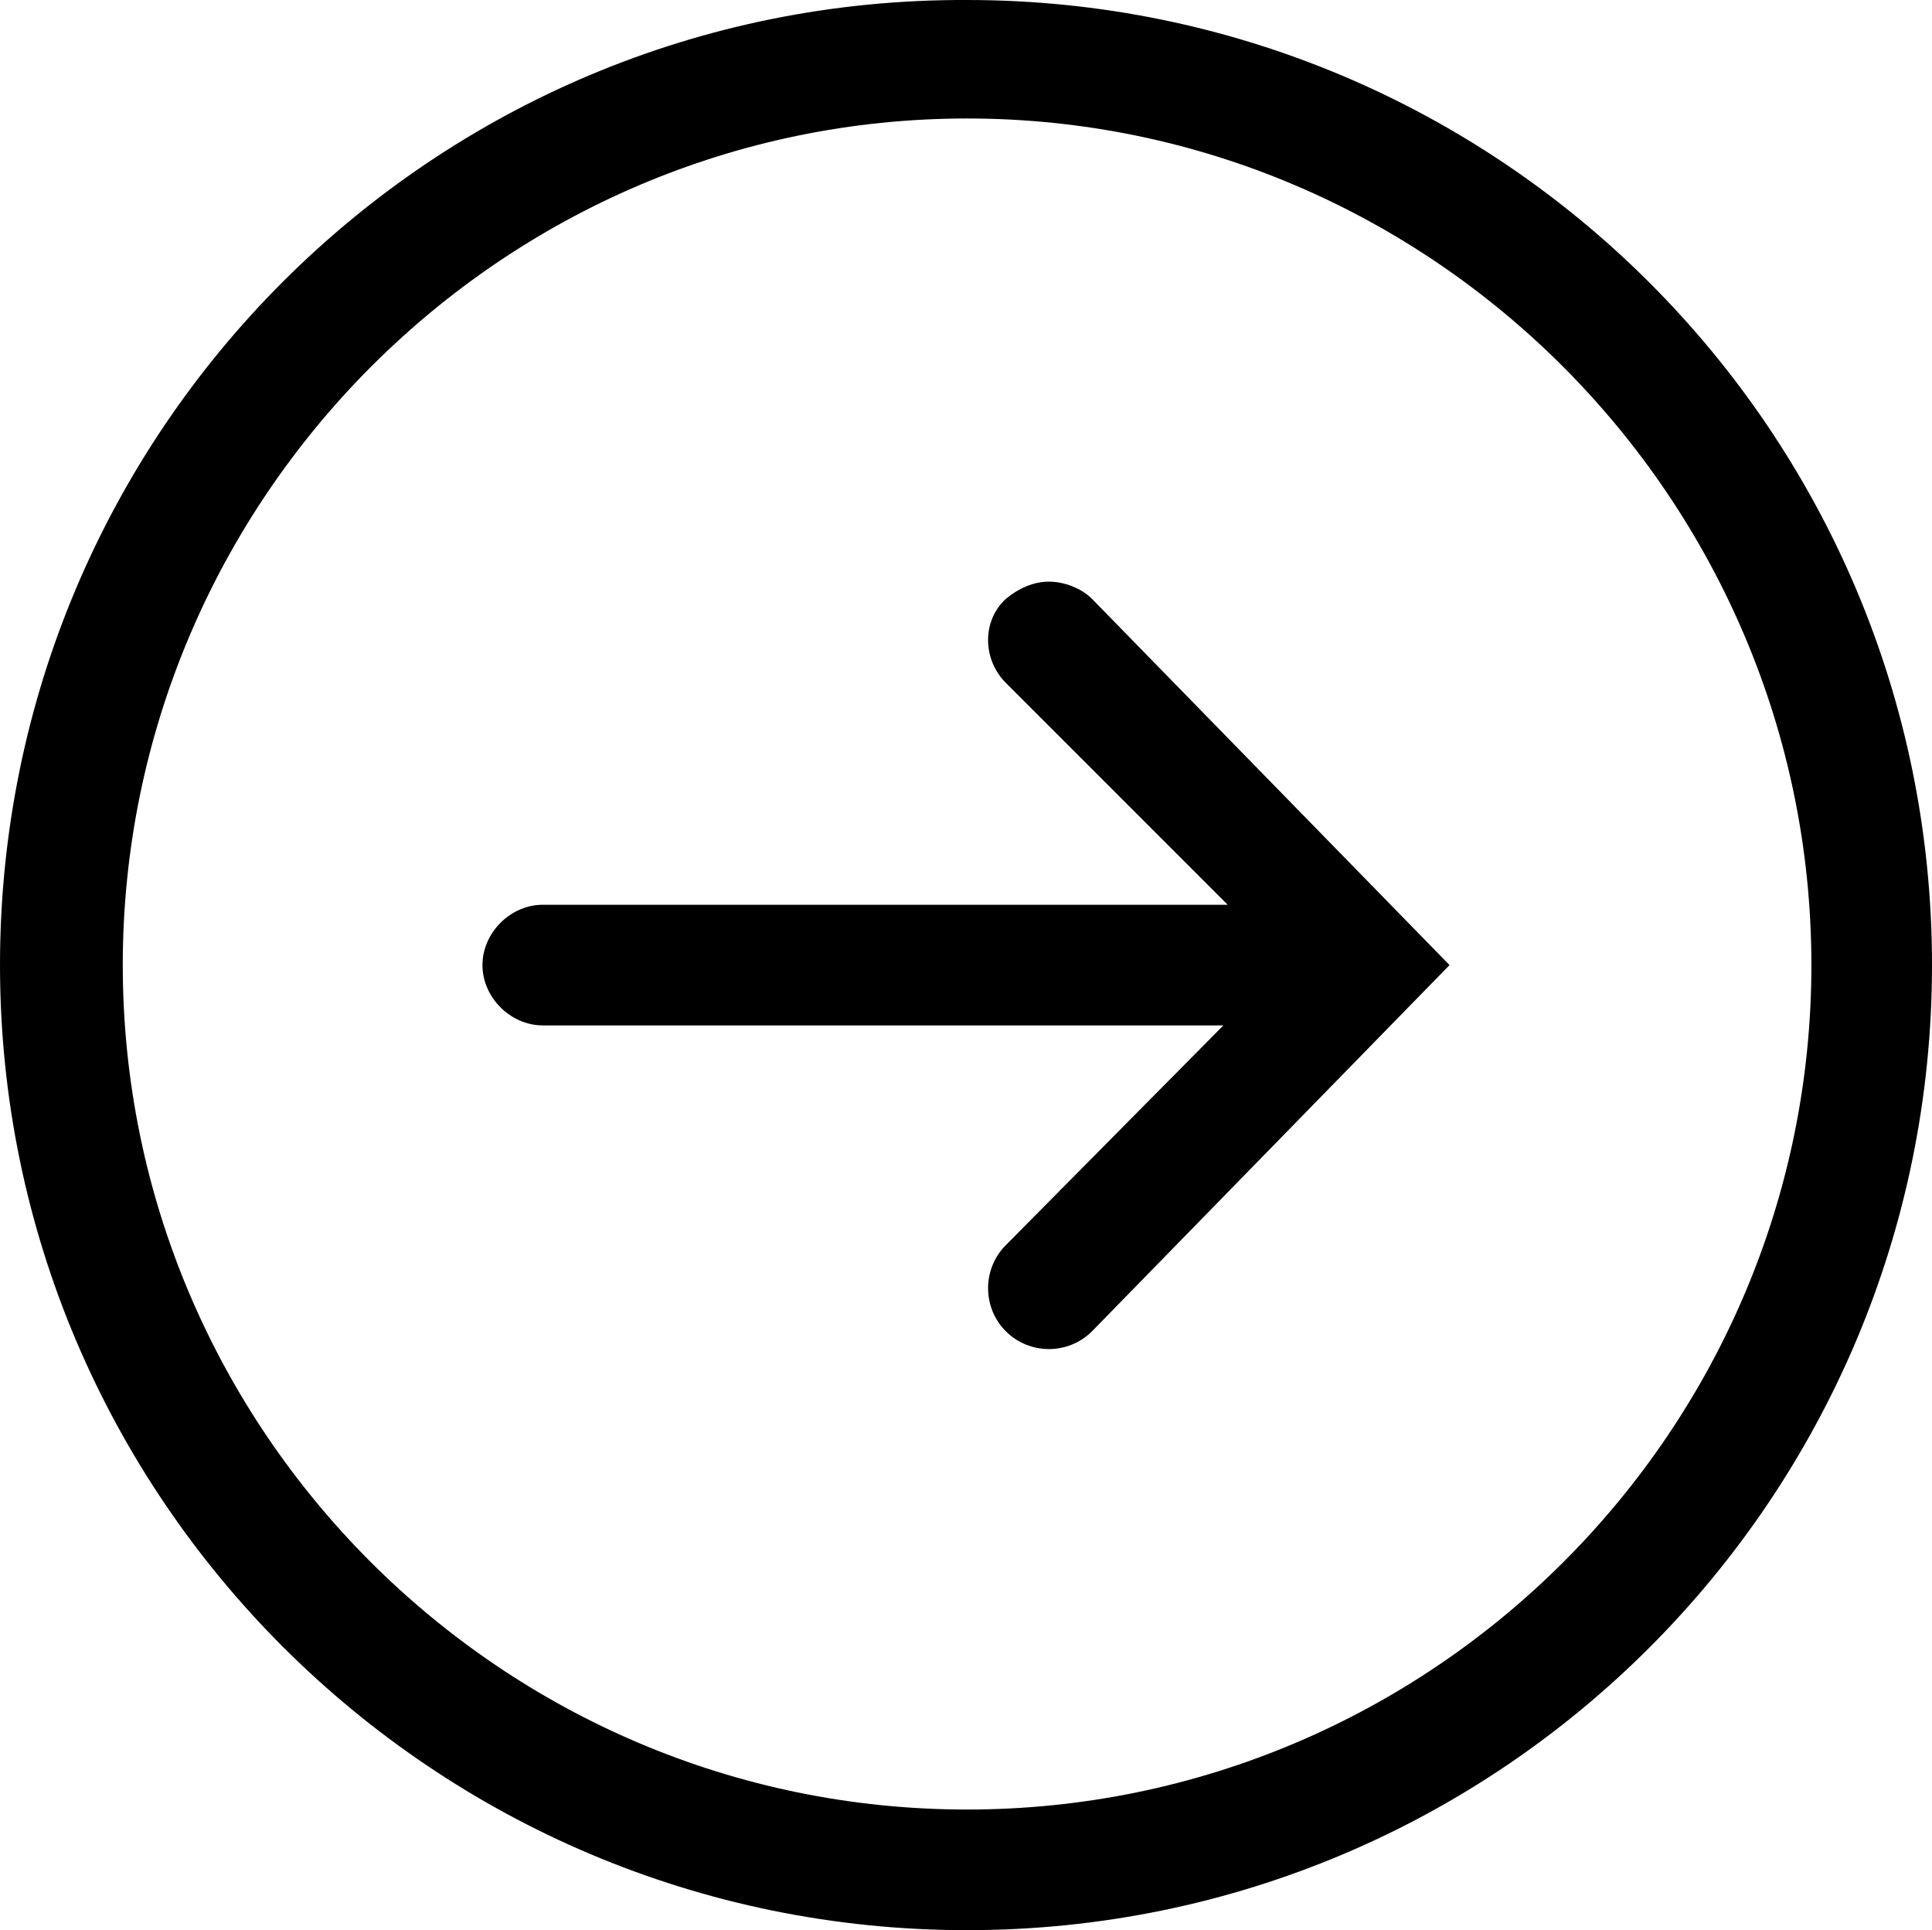 <svg xmlns="http://www.w3.org/2000/svg" viewBox="0 0 89.7 89.6"><path d="M44.9 0C20.1-.1 0 20 0 44.8c0 24.7 20.1 44.8 44.9 44.8s44.8-20.1 44.8-44.8C89.7 20 69.6 0 44.9 0zm0 84C23.3 84 5.7 66.4 5.7 44.8S23.3 5.5 44.9 5.5s39.2 17.7 39.2 39.3C84.1 66.4 66.5 84 44.9 84z"/><path d="M46.7 31.7L57 42H25.2c-1.5 0-2.8 1.3-2.8 2.8s1.3 2.8 2.8 2.8h31.6L46.7 57.8c-1.1 1.1-1.1 2.9 0 4s2.9 1.1 4 0l16.6-17-16.6-17c-.5-.5-1.3-.8-2-.8s-1.4.3-2 .8c-1.1 1-1.1 2.8 0 3.9z"/></svg>
